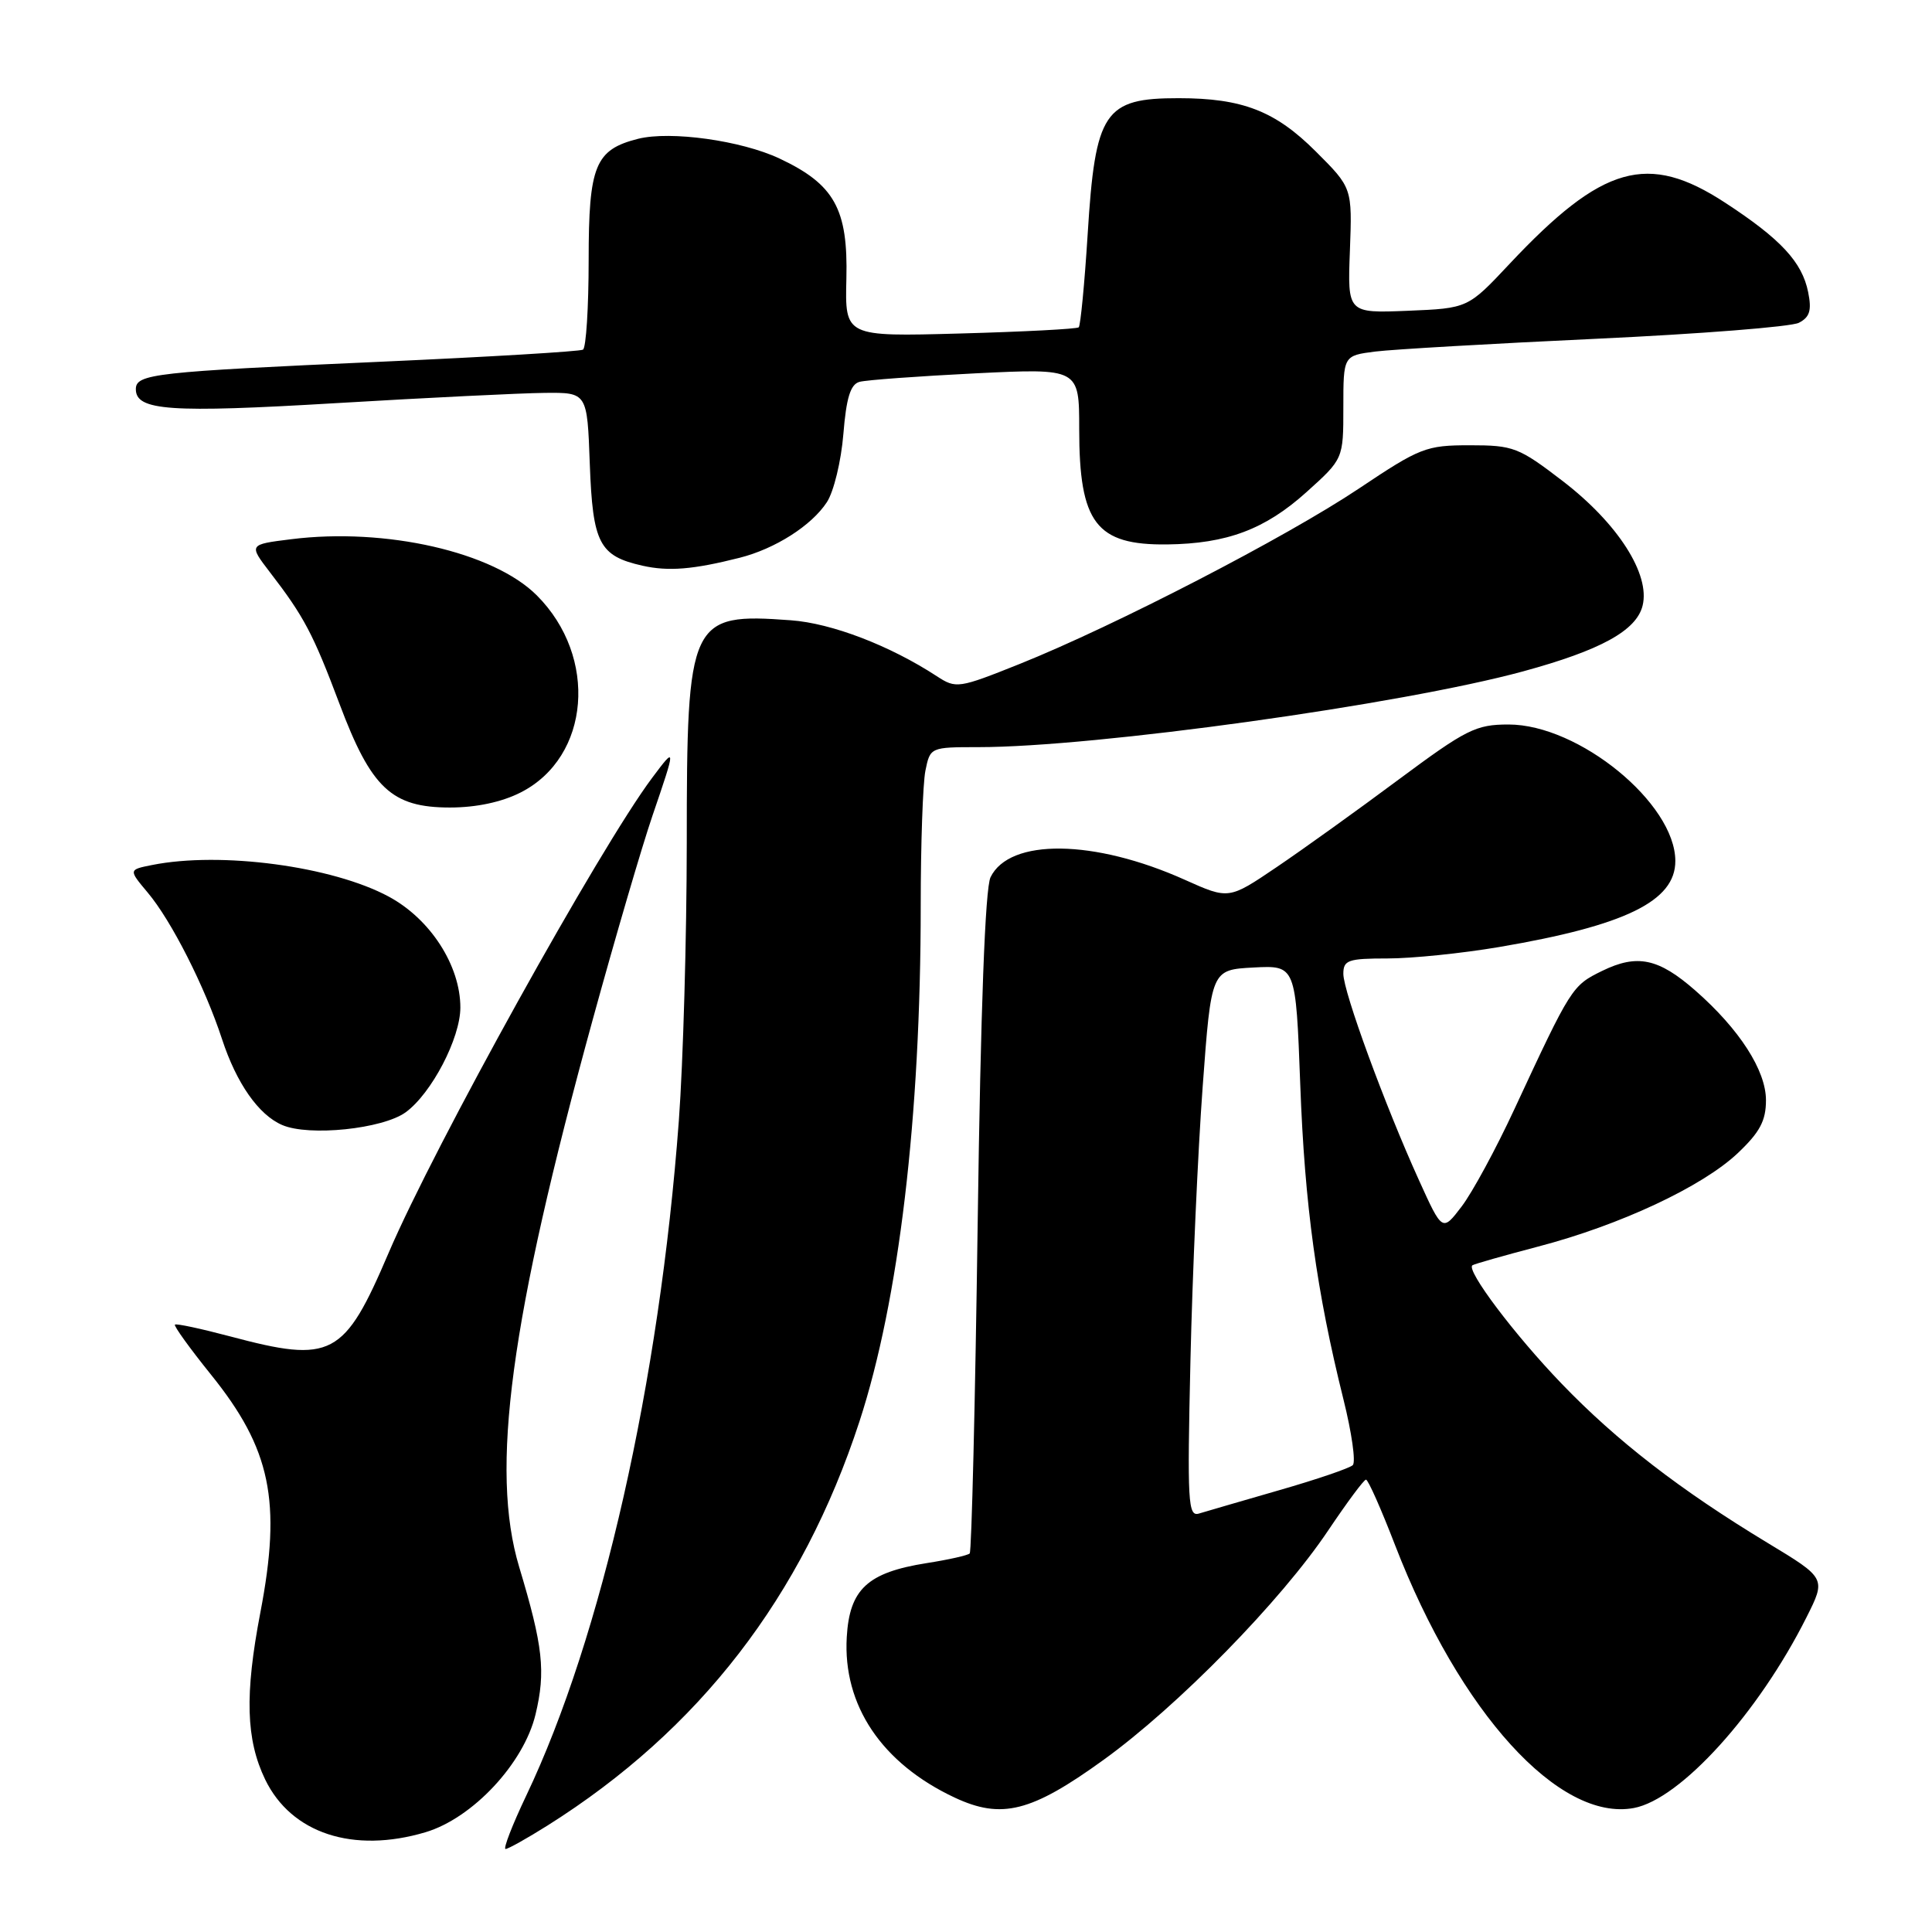 <?xml version="1.0" encoding="UTF-8" standalone="no"?>
<!DOCTYPE svg PUBLIC "-//W3C//DTD SVG 1.1//EN" "http://www.w3.org/Graphics/SVG/1.1/DTD/svg11.dtd" >
<svg xmlns="http://www.w3.org/2000/svg" xmlns:xlink="http://www.w3.org/1999/xlink" version="1.1" viewBox="0 0 256 256">
 <g >
 <path fill="currentColor"
d=" M 72.55 241.89 C 92.67 229.22 106.30 211.56 113.88 188.36 C 119.11 172.34 122.00 148.02 122.00 119.98 C 122.00 111.88 122.28 103.84 122.62 102.13 C 123.25 99.02 123.28 99.00 129.65 99.00 C 145.09 99.00 185.71 93.35 201.82 88.96 C 212.09 86.16 216.82 83.57 217.65 80.26 C 218.69 76.10 214.38 69.36 207.09 63.76 C 201.24 59.27 200.54 59.00 194.76 59.00 C 188.97 59.00 188.17 59.31 180.07 64.73 C 170.41 71.19 147.72 82.92 135.13 87.97 C 127.01 91.22 126.69 91.27 124.13 89.60 C 117.93 85.55 110.21 82.58 104.79 82.19 C 91.39 81.20 91.00 82.03 91.00 111.70 C 90.99 124.24 90.52 140.80 89.95 148.50 C 87.38 183.10 79.73 216.94 69.73 237.93 C 67.88 241.82 66.65 245.00 66.99 245.00 C 67.33 245.00 69.83 243.60 72.55 241.89 Z  M 56.38 242.78 C 62.62 240.92 69.40 233.67 70.96 227.17 C 72.32 221.48 71.96 218.15 68.79 207.62 C 64.93 194.75 67.58 175.01 78.54 135.10 C 81.50 124.32 85.06 112.16 86.46 108.07 C 89.59 98.91 89.59 98.82 86.42 103.06 C 79.45 112.36 57.54 151.86 51.50 166.00 C 45.60 179.82 43.98 180.67 30.50 177.08 C 26.65 176.06 23.36 175.35 23.18 175.52 C 23.00 175.68 25.15 178.66 27.96 182.15 C 35.89 191.99 37.33 198.90 34.50 213.66 C 32.41 224.57 32.59 230.51 35.14 235.80 C 38.60 242.93 46.79 245.63 56.38 242.78 Z  M 146.20 233.21 C 156.07 226.09 169.74 212.13 176.00 202.78 C 178.48 199.09 180.72 196.06 181.00 196.06 C 181.28 196.05 183.02 199.98 184.87 204.78 C 193.45 226.95 206.60 241.42 216.50 239.57 C 222.67 238.41 232.99 227.01 239.36 214.32 C 241.97 209.13 241.97 209.13 234.23 204.45 C 222.64 197.44 214.24 190.95 206.92 183.34 C 200.68 176.86 194.24 168.31 195.10 167.66 C 195.32 167.49 199.24 166.38 203.80 165.18 C 214.64 162.35 225.56 157.24 230.25 152.81 C 233.19 150.03 234.00 148.51 234.00 145.78 C 234.00 141.84 230.48 136.37 224.65 131.26 C 219.76 126.97 216.94 126.38 212.29 128.65 C 208.31 130.60 208.19 130.78 200.65 147.00 C 198.23 152.22 195.09 158.01 193.68 159.86 C 191.12 163.22 191.12 163.22 188.01 156.36 C 183.49 146.40 178.00 131.41 178.00 129.04 C 178.00 127.22 178.62 127.00 183.87 127.00 C 187.10 127.00 193.73 126.32 198.62 125.49 C 215.36 122.65 222.01 119.40 221.99 114.08 C 221.98 106.45 209.21 96.00 199.89 96.00 C 195.56 96.00 194.29 96.64 185.32 103.30 C 179.92 107.32 172.65 112.54 169.16 114.90 C 162.82 119.19 162.82 119.19 157.00 116.58 C 145.00 111.19 133.77 111.05 131.25 116.24 C 130.54 117.71 129.94 133.65 129.55 161.94 C 129.22 185.84 128.74 205.59 128.49 205.84 C 128.25 206.09 125.68 206.67 122.79 207.12 C 114.95 208.36 112.57 210.57 112.20 216.92 C 111.67 225.96 116.84 233.66 126.50 238.19 C 132.72 241.10 136.65 240.11 146.20 233.21 Z  M 53.76 147.38 C 57.18 144.88 61.00 137.57 61.00 133.50 C 61.00 127.94 57.03 121.78 51.52 118.81 C 44.03 114.77 29.25 112.80 20.14 114.62 C 17.03 115.24 17.03 115.24 19.57 118.27 C 22.71 121.99 27.15 130.76 29.42 137.69 C 31.34 143.55 34.27 147.73 37.39 149.07 C 40.95 150.61 50.72 149.59 53.76 147.38 Z  M 69.02 104.99 C 78.21 100.30 79.28 87.04 71.13 78.89 C 65.38 73.14 51.11 69.88 38.58 71.45 C 32.95 72.15 32.95 72.15 35.77 75.83 C 40.29 81.70 41.49 83.98 44.99 93.28 C 49.19 104.46 51.90 107.00 59.62 107.00 C 63.12 107.00 66.50 106.28 69.02 104.99 Z  M 98.00 73.91 C 102.71 72.72 107.53 69.65 109.56 66.55 C 110.48 65.15 111.46 61.09 111.75 57.52 C 112.14 52.72 112.69 50.93 113.88 50.60 C 114.77 50.35 121.69 49.85 129.25 49.47 C 143.00 48.80 143.00 48.80 143.00 56.85 C 143.00 69.31 145.24 72.25 154.66 72.14 C 162.57 72.04 167.62 70.15 173.10 65.22 C 178.00 60.81 178.00 60.81 178.00 53.97 C 178.00 47.12 178.00 47.12 182.25 46.58 C 184.59 46.29 197.75 45.53 211.50 44.89 C 225.25 44.25 237.34 43.30 238.36 42.77 C 239.80 42.03 240.08 41.13 239.59 38.71 C 238.79 34.72 235.96 31.67 228.59 26.86 C 218.33 20.15 212.33 21.86 200.00 34.99 C 194.50 40.85 194.50 40.85 186.53 41.18 C 178.55 41.50 178.55 41.50 178.87 33.20 C 179.18 24.89 179.18 24.89 174.34 20.06 C 168.98 14.71 164.63 13.01 156.18 13.01 C 146.31 13.00 145.13 14.76 144.12 31.05 C 143.71 37.60 143.17 43.14 142.94 43.37 C 142.70 43.59 135.63 43.96 127.23 44.19 C 111.96 44.61 111.96 44.61 112.15 36.94 C 112.38 27.68 110.57 24.43 103.28 21.00 C 98.21 18.62 88.86 17.32 84.56 18.39 C 78.86 19.83 78.00 21.92 78.00 34.44 C 78.00 40.73 77.66 46.08 77.25 46.33 C 76.84 46.57 64.80 47.29 50.50 47.93 C 20.44 49.27 18.00 49.54 18.00 51.57 C 18.00 54.42 22.51 54.73 44.50 53.42 C 56.60 52.70 69.04 52.09 72.15 52.06 C 77.81 52.00 77.81 52.00 78.15 61.47 C 78.54 72.01 79.40 73.67 85.14 74.96 C 88.58 75.73 91.83 75.47 98.00 73.91 Z  M 157.74 180.28 C 158.00 168.85 158.73 152.53 159.36 144.00 C 160.50 128.50 160.50 128.50 166.10 128.20 C 171.70 127.91 171.70 127.91 172.29 143.70 C 172.88 159.73 174.45 171.10 178.02 185.45 C 179.11 189.82 179.67 193.73 179.25 194.14 C 178.84 194.54 174.45 196.04 169.50 197.46 C 164.55 198.89 159.77 200.28 158.88 200.55 C 157.41 201.01 157.31 199.10 157.74 180.28 Z "/>
</g>
</svg>